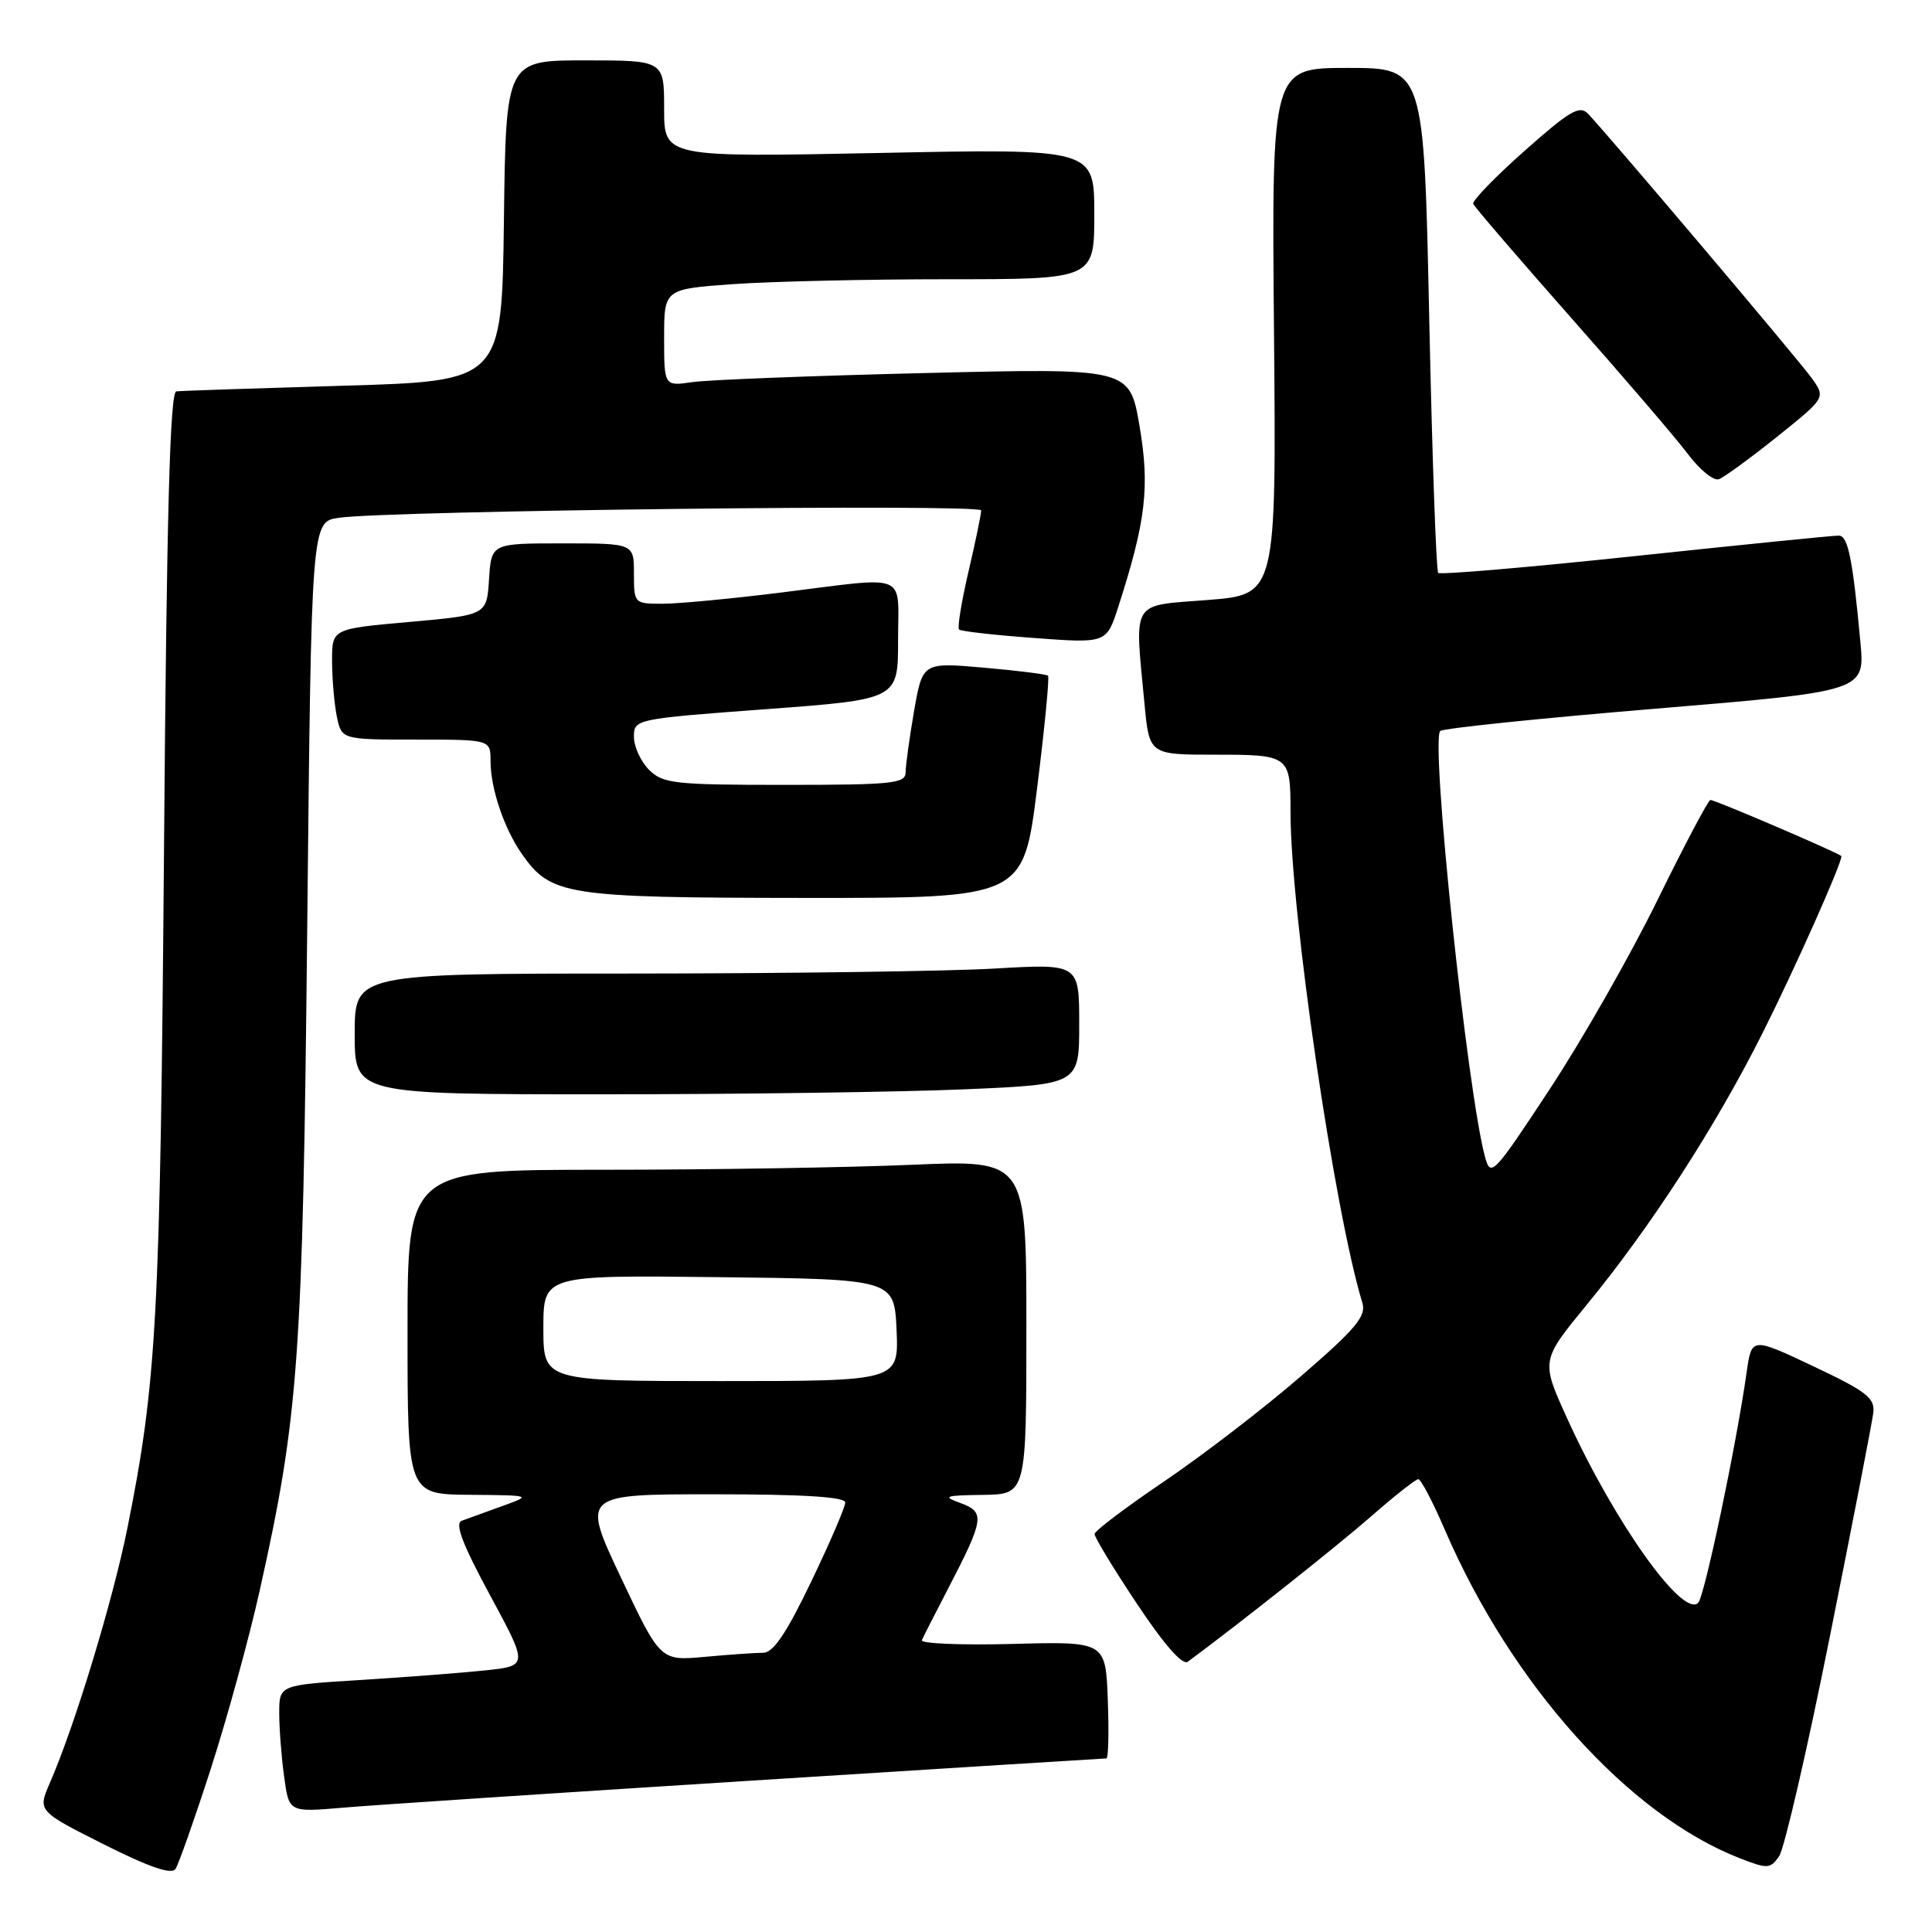 <?xml version="1.0" encoding="UTF-8" standalone="no"?>
<!DOCTYPE svg PUBLIC "-//W3C//DTD SVG 1.1//EN" "http://www.w3.org/Graphics/SVG/1.1/DTD/svg11.dtd" >
<svg xmlns="http://www.w3.org/2000/svg" xmlns:xlink="http://www.w3.org/1999/xlink" version="1.1" viewBox="0 0 256 256">
 <g >
 <path fill="currentColor"
d=" M 27.94 234.35 C 30.09 227.67 33.00 217.09 34.39 210.85 C 39.59 187.58 40.12 180.22 40.71 122.82 C 41.26 69.13 41.26 69.13 44.88 68.61 C 51.53 67.65 130.00 66.75 130.01 67.63 C 130.02 68.11 129.26 71.76 128.33 75.74 C 127.40 79.72 126.84 83.17 127.08 83.41 C 127.31 83.65 131.81 84.16 137.06 84.54 C 146.62 85.25 146.62 85.25 148.19 80.37 C 151.85 69.00 152.37 64.52 150.99 56.43 C 149.68 48.77 149.68 48.77 122.59 49.43 C 107.69 49.79 93.81 50.33 91.75 50.63 C 88.00 51.18 88.00 51.18 88.00 44.74 C 88.00 38.30 88.00 38.30 97.15 37.65 C 102.19 37.29 115.01 37.00 125.65 37.00 C 145.00 37.00 145.00 37.00 145.00 28.35 C 145.00 19.69 145.00 19.69 116.50 20.27 C 88.00 20.84 88.00 20.84 88.00 14.42 C 88.00 8.00 88.00 8.00 77.52 8.00 C 67.04 8.00 67.04 8.00 66.77 29.25 C 66.50 50.50 66.50 50.50 45.50 51.11 C 33.95 51.45 23.99 51.78 23.36 51.86 C 22.52 51.96 22.08 68.23 21.73 112.75 C 21.23 174.67 20.77 183.11 16.88 202.49 C 14.92 212.20 9.91 228.67 6.61 236.24 C 4.99 239.97 4.99 239.97 13.74 244.38 C 19.82 247.43 22.73 248.43 23.26 247.64 C 23.67 247.01 25.78 241.03 27.94 234.35 Z  M 242.47 216.83 C 245.48 201.80 248.07 188.47 248.22 187.21 C 248.46 185.25 247.35 184.38 240.30 181.05 C 232.10 177.17 232.10 177.17 231.44 181.83 C 230.08 191.46 225.86 211.53 225.02 212.38 C 222.96 214.44 213.89 201.66 207.63 187.89 C 204.18 180.29 204.18 180.29 210.25 172.89 C 218.73 162.56 227.29 149.34 233.53 136.92 C 237.78 128.47 244.00 114.52 244.00 113.45 C 244.00 113.17 227.29 106.00 226.64 106.00 C 226.36 106.00 223.21 111.96 219.63 119.25 C 216.06 126.54 209.63 137.82 205.34 144.33 C 197.89 155.65 197.52 156.04 196.78 153.33 C 194.41 144.58 189.52 98.14 190.84 96.86 C 191.20 96.51 204.01 95.18 219.31 93.91 C 247.12 91.60 247.12 91.60 246.51 85.05 C 245.49 74.03 244.87 71.00 243.66 70.97 C 243.02 70.95 230.93 72.17 216.78 73.67 C 202.64 75.17 190.84 76.18 190.57 75.91 C 190.30 75.64 189.77 60.47 189.38 42.21 C 188.68 9.00 188.68 9.00 178.59 9.00 C 168.50 9.00 168.50 9.00 168.81 43.89 C 169.12 78.78 169.12 78.78 160.06 79.50 C 149.72 80.31 150.34 79.31 151.65 93.25 C 152.29 100.00 152.29 100.00 161.04 100.00 C 170.87 100.00 171.00 100.10 171.00 107.57 C 171.00 120.75 176.81 160.48 180.52 172.63 C 181.06 174.40 179.67 176.06 172.33 182.40 C 167.48 186.60 159.35 192.84 154.29 196.27 C 149.22 199.70 145.06 202.84 145.04 203.26 C 145.02 203.68 147.54 207.84 150.65 212.51 C 154.29 217.97 156.69 220.71 157.40 220.18 C 164.31 215.07 177.23 204.82 181.69 200.92 C 184.78 198.21 187.59 196.00 187.93 196.00 C 188.28 196.00 189.87 199.04 191.47 202.75 C 200.31 223.24 215.77 240.46 230.49 246.21 C 234.21 247.66 234.56 247.65 235.74 245.97 C 236.43 244.98 239.46 231.87 242.47 216.83 Z  M 99.31 235.96 C 125.05 234.33 146.33 233.00 146.60 233.00 C 146.87 233.00 146.95 229.51 146.79 225.25 C 146.50 217.50 146.50 217.50 134.14 217.83 C 127.34 218.01 121.95 217.78 122.15 217.33 C 122.35 216.87 123.91 213.80 125.63 210.50 C 130.42 201.26 130.55 200.37 127.29 199.17 C 124.81 198.27 125.15 198.15 130.25 198.08 C 136.00 198.00 136.00 198.00 136.00 175.84 C 136.00 153.69 136.00 153.69 120.84 154.34 C 112.50 154.70 94.05 155.00 79.84 155.00 C 54.00 155.00 54.00 155.00 54.00 176.50 C 54.00 198.00 54.00 198.00 62.25 198.07 C 70.50 198.14 70.50 198.14 66.50 199.58 C 64.30 200.38 61.91 201.24 61.18 201.51 C 60.23 201.86 61.27 204.60 64.93 211.37 C 70.00 220.74 70.00 220.74 64.25 221.34 C 61.09 221.67 53.66 222.24 47.75 222.61 C 37.00 223.27 37.00 223.27 37.00 227.00 C 37.00 229.05 37.29 232.84 37.65 235.43 C 38.29 240.14 38.29 240.14 45.40 239.53 C 49.30 239.19 73.56 237.59 99.31 235.96 Z  M 127.84 144.34 C 143.00 143.69 143.00 143.69 143.00 135.69 C 143.00 127.69 143.00 127.69 131.75 128.34 C 125.56 128.70 103.96 128.99 83.75 129.00 C 47.00 129.00 47.00 129.00 47.00 137.00 C 47.00 145.00 47.00 145.00 79.84 145.00 C 97.90 145.00 119.50 144.70 127.84 144.34 Z  M 137.42 104.45 C 138.42 96.45 139.07 89.74 138.87 89.54 C 138.67 89.34 134.84 88.86 130.37 88.47 C 122.25 87.76 122.25 87.76 121.12 94.21 C 120.51 97.76 120.00 101.41 120.00 102.33 C 120.00 103.82 118.27 104.00 104.00 104.00 C 89.33 104.00 87.83 103.83 86.00 102.00 C 84.90 100.90 84.00 98.94 84.00 97.64 C 84.00 95.29 84.13 95.26 101.50 93.97 C 119.00 92.67 119.00 92.67 119.00 84.84 C 119.00 75.71 120.64 76.38 103.54 78.51 C 96.96 79.33 89.87 80.00 87.79 80.00 C 84.04 80.00 84.00 79.96 84.00 76.00 C 84.00 72.00 84.00 72.00 74.55 72.00 C 65.11 72.00 65.11 72.00 64.80 76.75 C 64.50 81.50 64.50 81.50 54.25 82.41 C 44.00 83.32 44.00 83.32 44.00 87.53 C 44.00 89.85 44.28 93.16 44.62 94.88 C 45.25 98.00 45.25 98.00 55.12 98.00 C 65.00 98.00 65.00 98.00 65.00 100.85 C 65.00 104.46 66.78 109.74 69.12 113.11 C 72.98 118.65 74.88 118.95 106.55 118.98 C 135.60 119.00 135.60 119.00 137.42 104.45 Z  M 235.46 57.88 C 241.92 52.70 241.92 52.70 240.06 50.10 C 238.35 47.71 213.48 18.32 210.44 15.09 C 209.32 13.90 208.04 14.64 202.02 19.98 C 198.12 23.44 195.05 26.61 195.21 27.01 C 195.37 27.42 201.22 34.22 208.20 42.13 C 215.19 50.03 222.17 58.17 223.70 60.22 C 225.24 62.26 227.06 63.74 227.75 63.50 C 228.43 63.26 231.90 60.73 235.46 57.88 Z  M 82.28 209.04 C 77.07 198.00 77.07 198.00 94.53 198.00 C 106.46 198.00 112.00 198.35 112.00 199.09 C 112.00 199.69 109.97 204.41 107.48 209.59 C 104.21 216.41 102.46 219.00 101.13 219.00 C 100.12 219.00 96.64 219.24 93.40 219.54 C 87.50 220.08 87.50 220.08 82.28 209.04 Z  M 72.00 175.98 C 72.00 168.96 72.00 168.96 95.25 169.23 C 118.50 169.50 118.50 169.50 118.80 176.25 C 119.09 183.00 119.09 183.00 95.55 183.00 C 72.00 183.00 72.00 183.00 72.00 175.98 Z "/>
</g>
</svg>